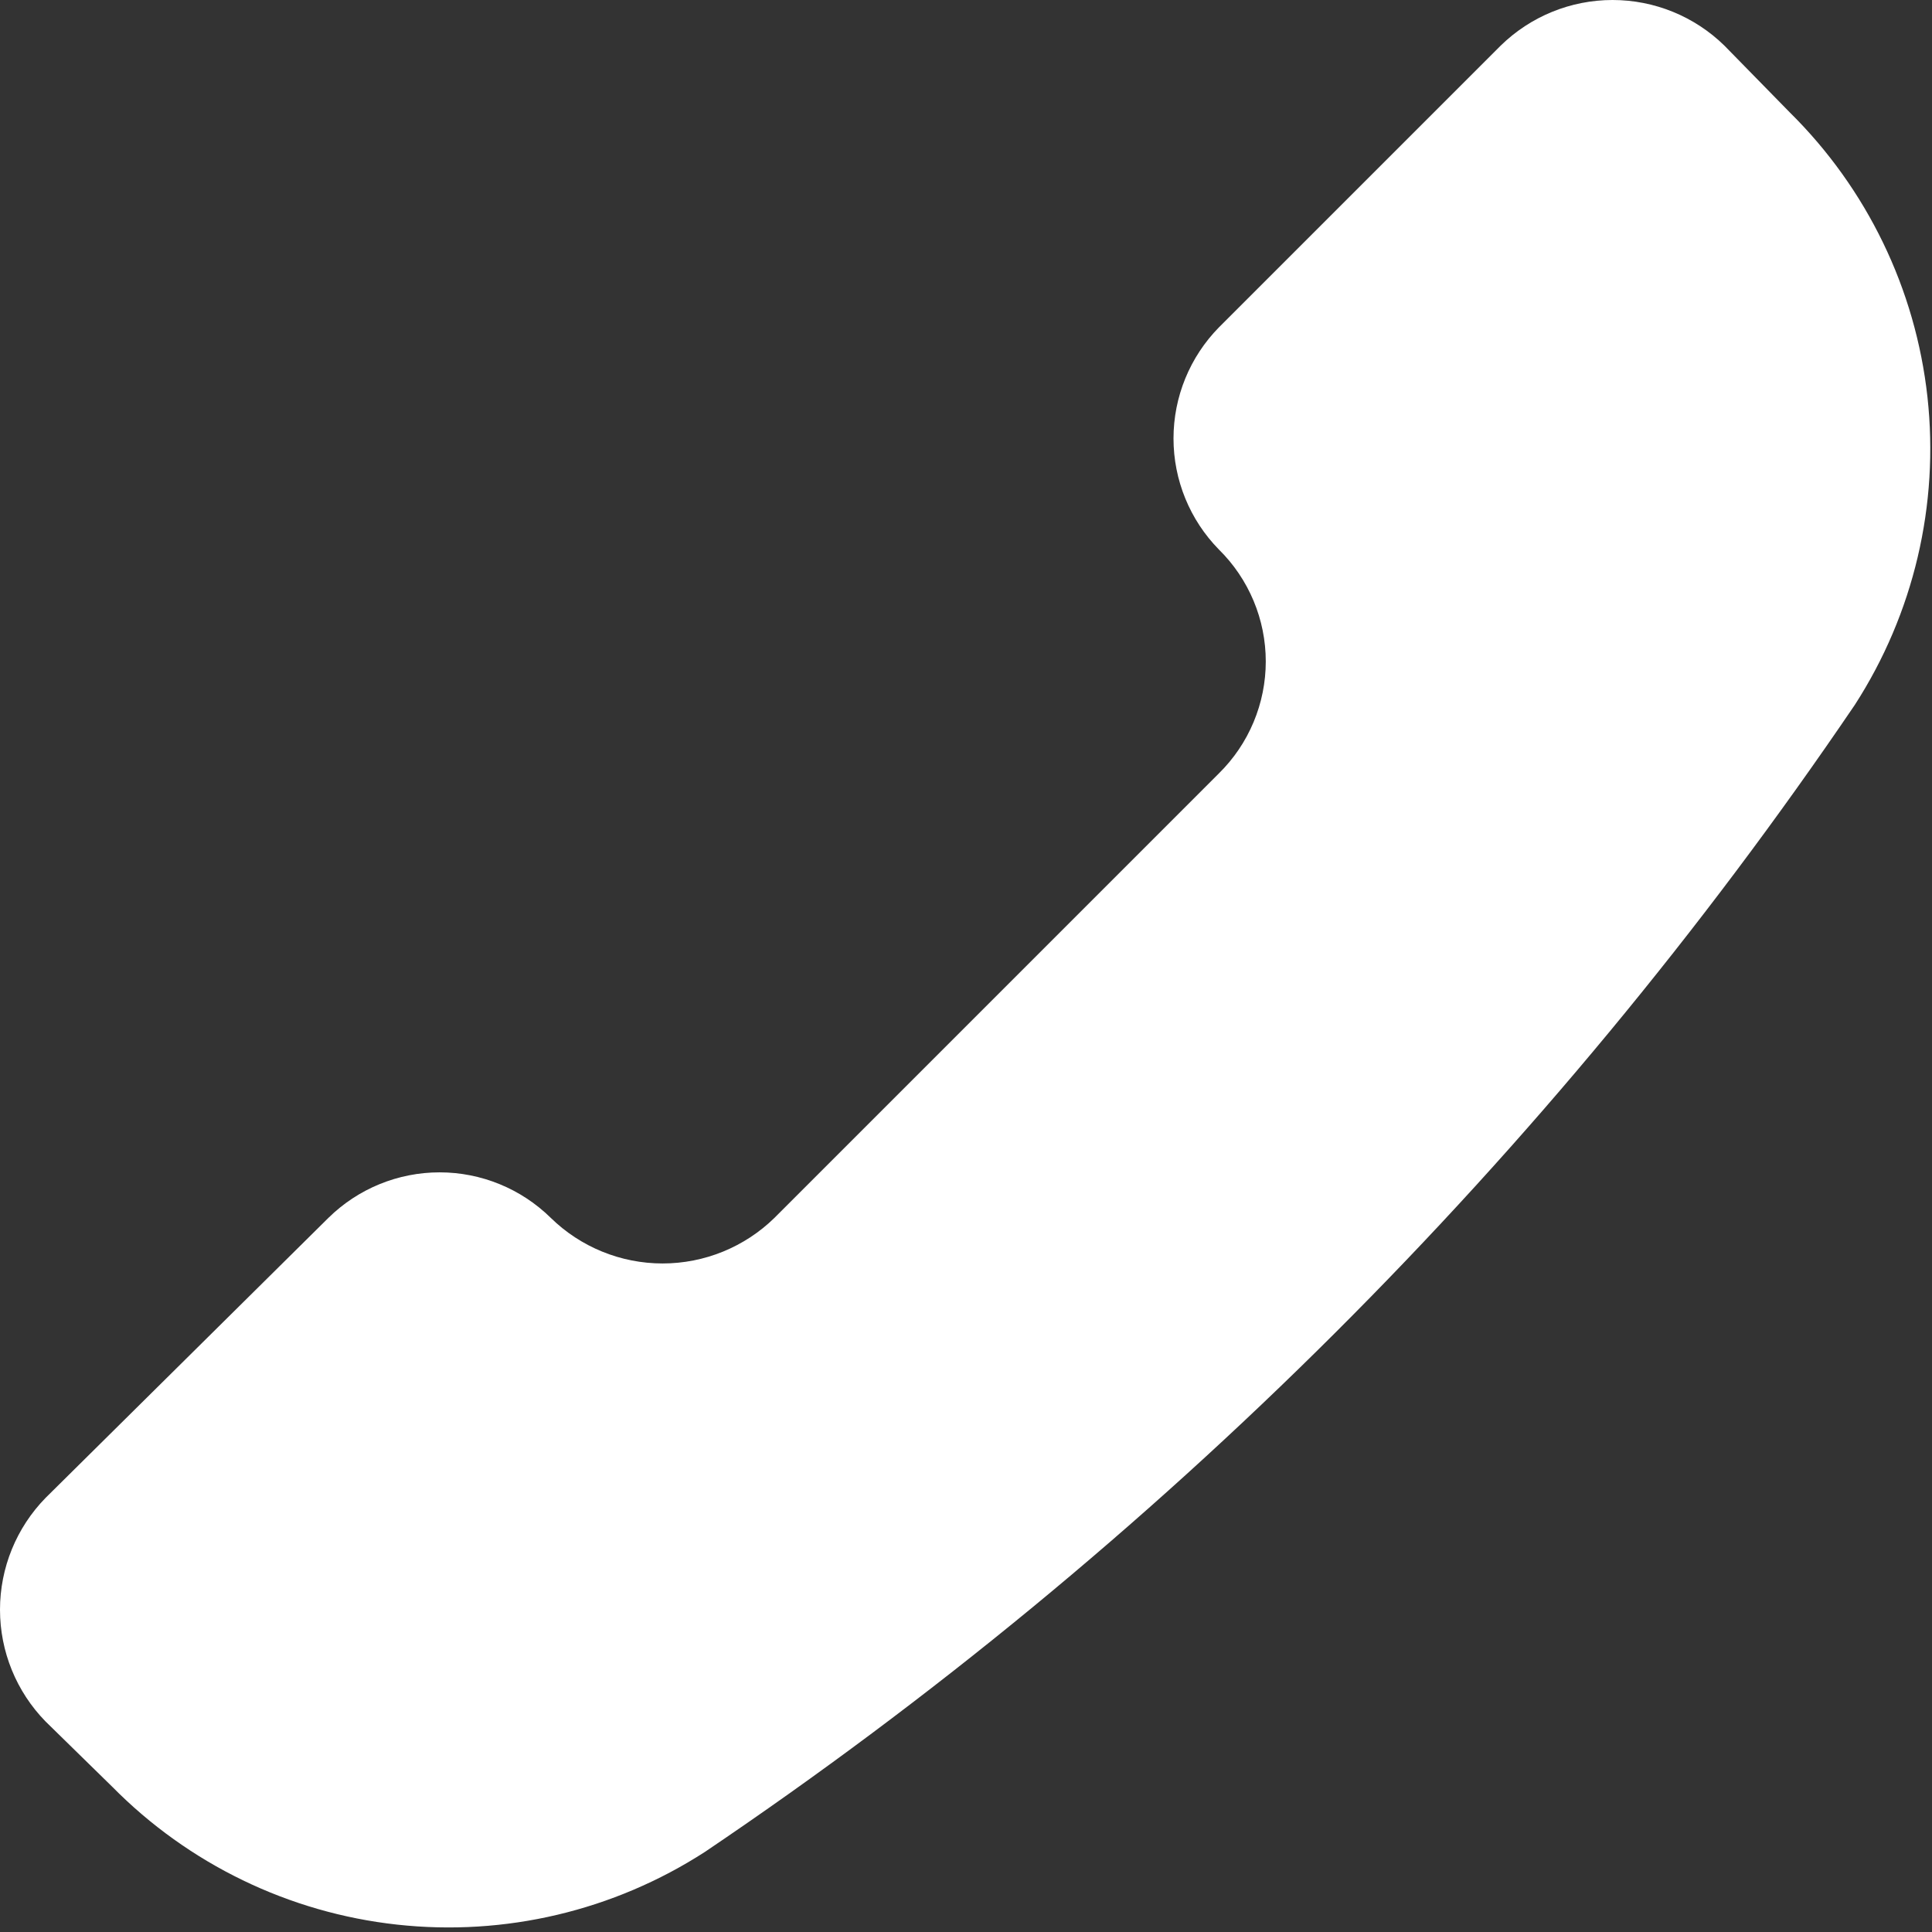 <svg width="62" height="62" viewBox="0 0 62 62" fill="none" xmlns="http://www.w3.org/2000/svg">
<rect x="0" y="0" width="62" height="62" fill="#333333" stroke="none"/>
<path d="M22.624 59.428C19.696 61.319 16.206 62.144 12.742 61.763C9.277 61.383 6.05 59.82 3.602 57.339L1.463 55.245C0.525 54.286 0 52.998 0 51.657C0 50.316 0.525 49.028 1.463 48.068L10.541 39.081C11.493 38.146 12.773 37.622 14.107 37.622C15.441 37.622 16.721 38.146 17.673 39.081C18.632 40.02 19.921 40.546 21.264 40.546C22.606 40.546 23.895 40.02 24.855 39.081L39.117 24.818C39.593 24.349 39.971 23.79 40.229 23.173C40.487 22.557 40.62 21.895 40.62 21.227C40.62 20.559 40.487 19.897 40.229 19.281C39.971 18.665 39.593 18.105 39.117 17.636C38.183 16.685 37.659 15.404 37.659 14.071C37.659 12.737 38.183 11.456 39.117 10.505L48.16 1.463C49.119 0.525 50.407 0 51.748 0C53.09 0 54.378 0.525 55.337 1.463L57.431 3.602C59.911 6.049 61.473 9.276 61.854 12.739C62.235 16.202 61.413 19.691 59.524 22.619C49.681 37.127 37.156 49.621 22.624 59.428Z" fill="white"/>
</svg>
